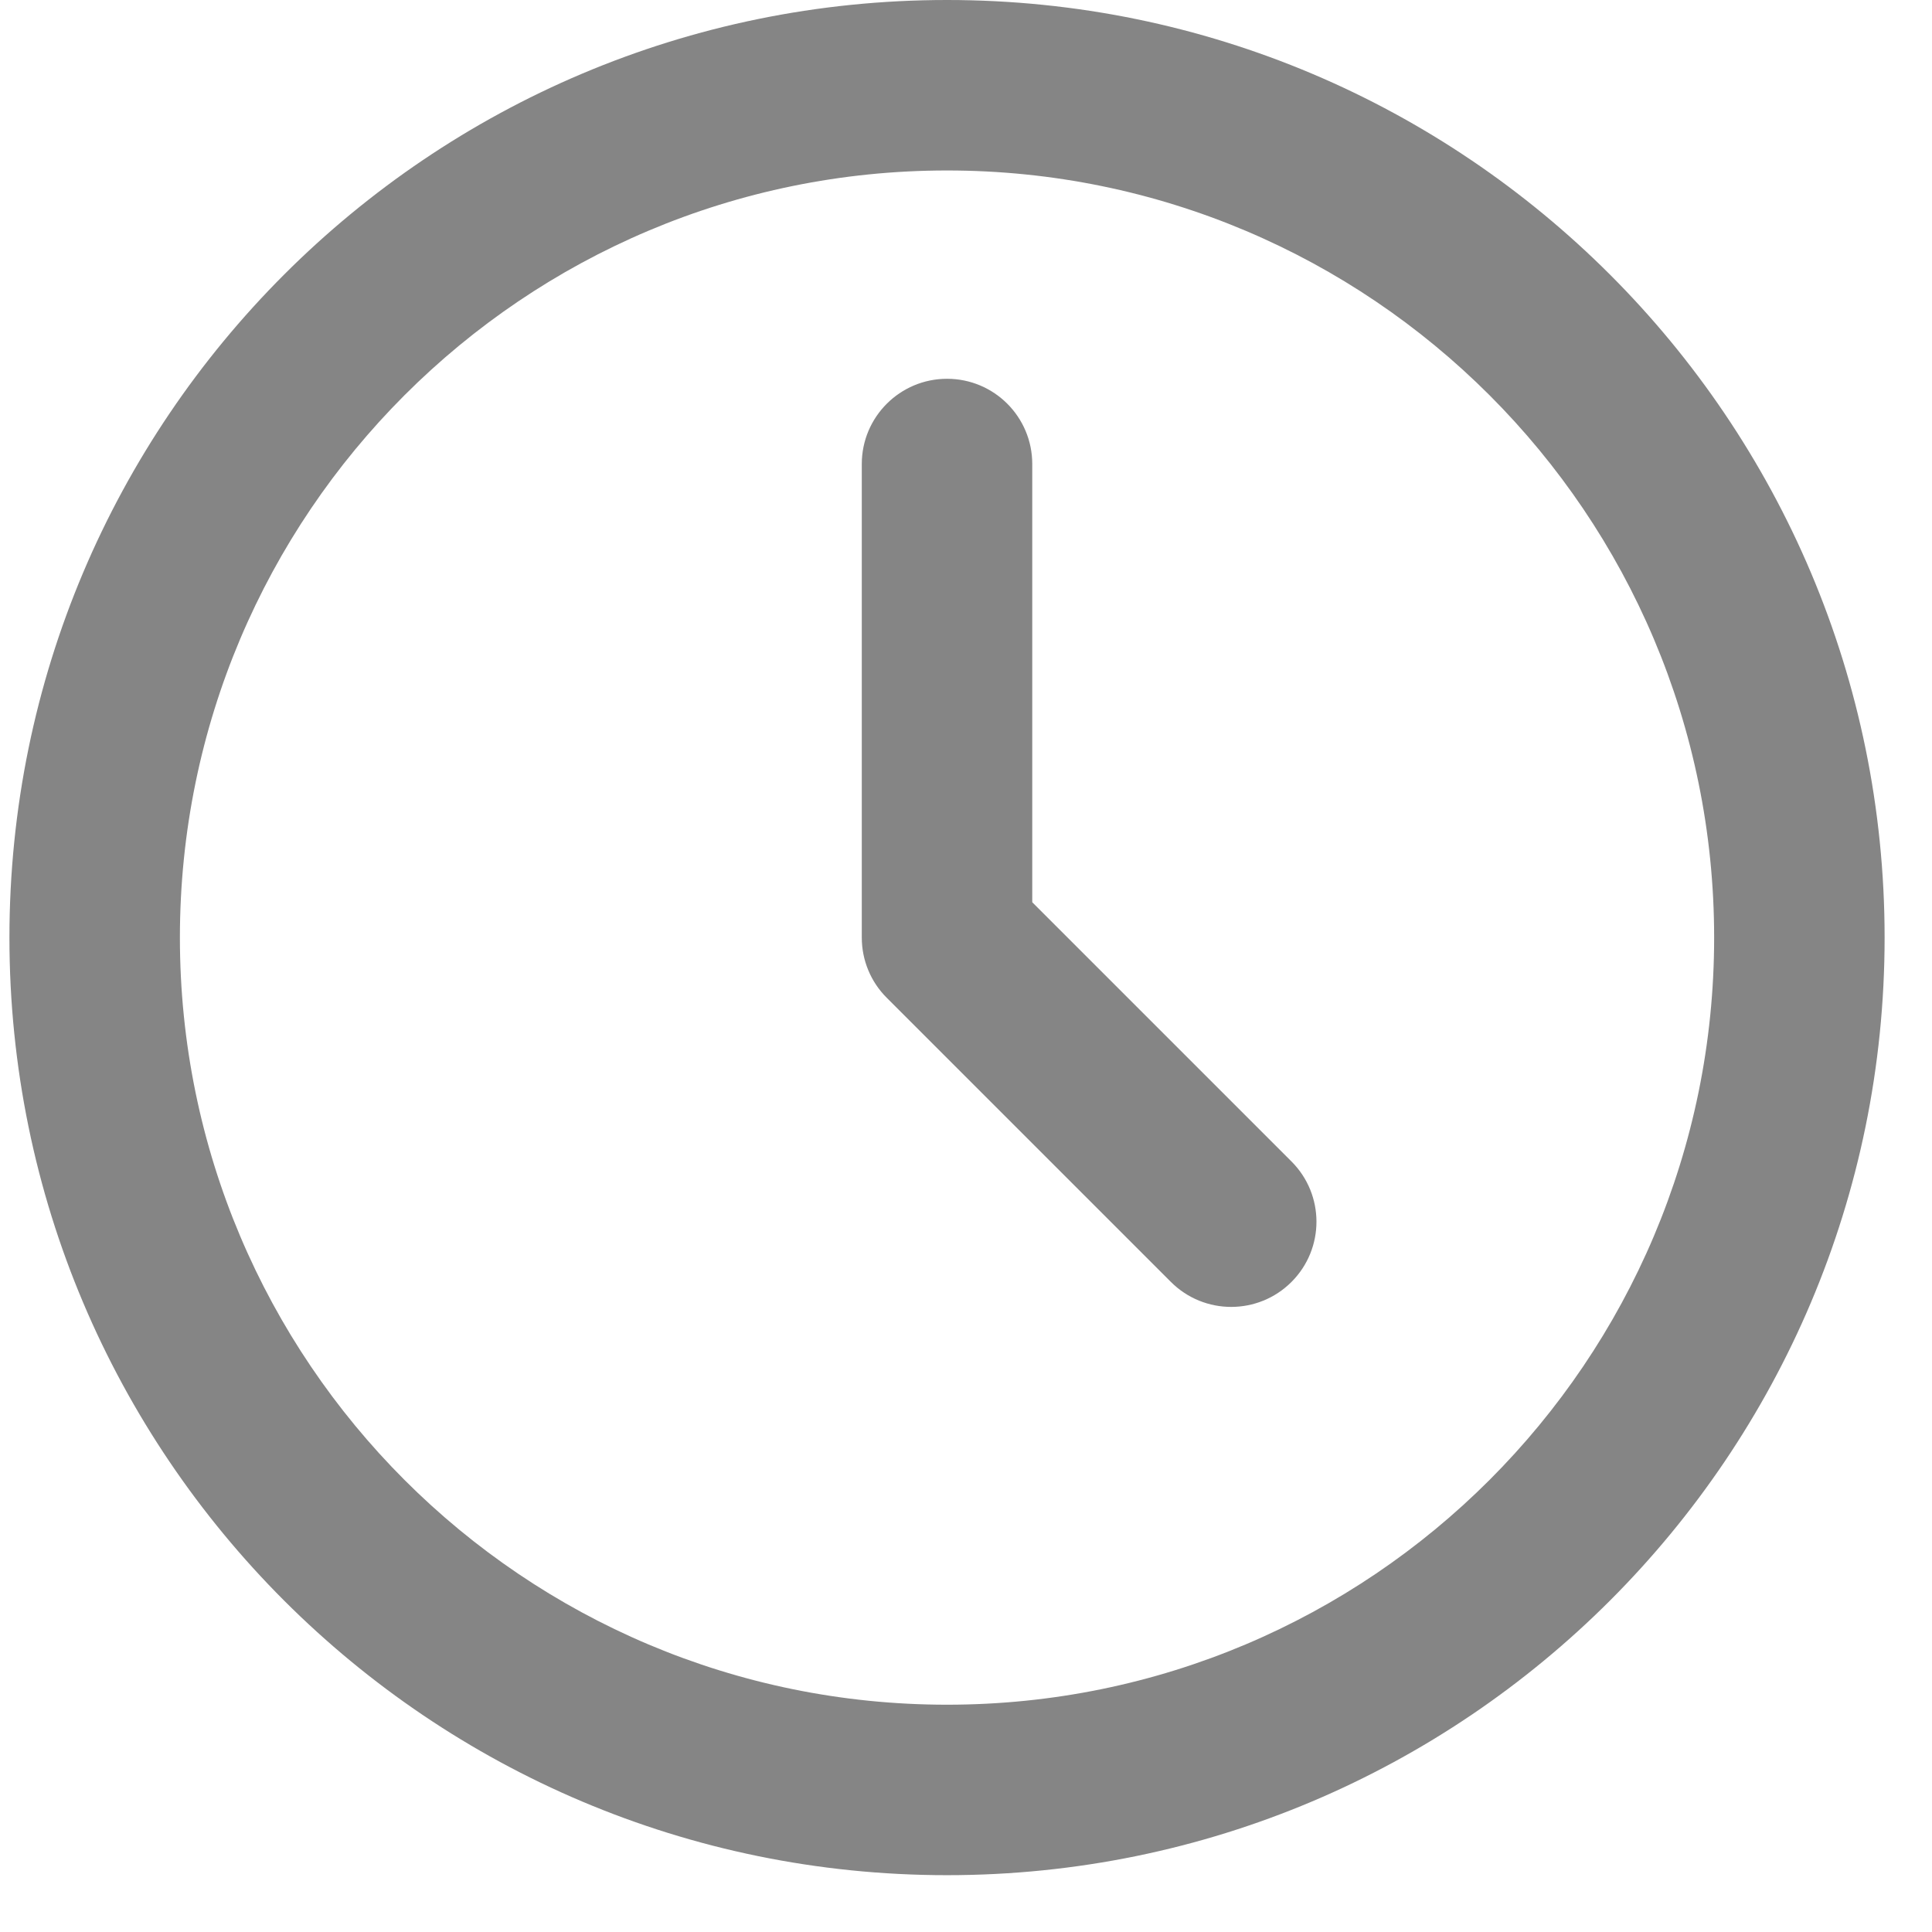<svg width="17" height="17" viewBox="0 0 17 17" fill="none" xmlns="http://www.w3.org/2000/svg">
<path fill-rule="evenodd" clip-rule="evenodd" d="M8.333 1.5C4.605 1.5 1.583 4.522 1.583 8.25C1.583 11.978 4.605 15 8.333 15C12.061 15 15.083 11.978 15.083 8.25C15.083 4.522 12.061 1.5 8.333 1.5ZM0.083 8.25C0.083 3.694 3.777 0 8.333 0C12.89 0 16.583 3.694 16.583 8.25C16.583 12.806 12.89 16.5 8.333 16.5C3.777 16.5 0.083 12.806 0.083 8.25ZM8.333 3.333C8.748 3.333 9.083 3.669 9.083 4.083V7.939L11.364 10.22C11.657 10.513 11.657 10.987 11.364 11.28C11.071 11.573 10.596 11.573 10.303 11.28L7.803 8.78C7.662 8.64 7.583 8.449 7.583 8.25V4.083C7.583 3.669 7.919 3.333 8.333 3.333Z" fill="#858585"/>
</svg>
